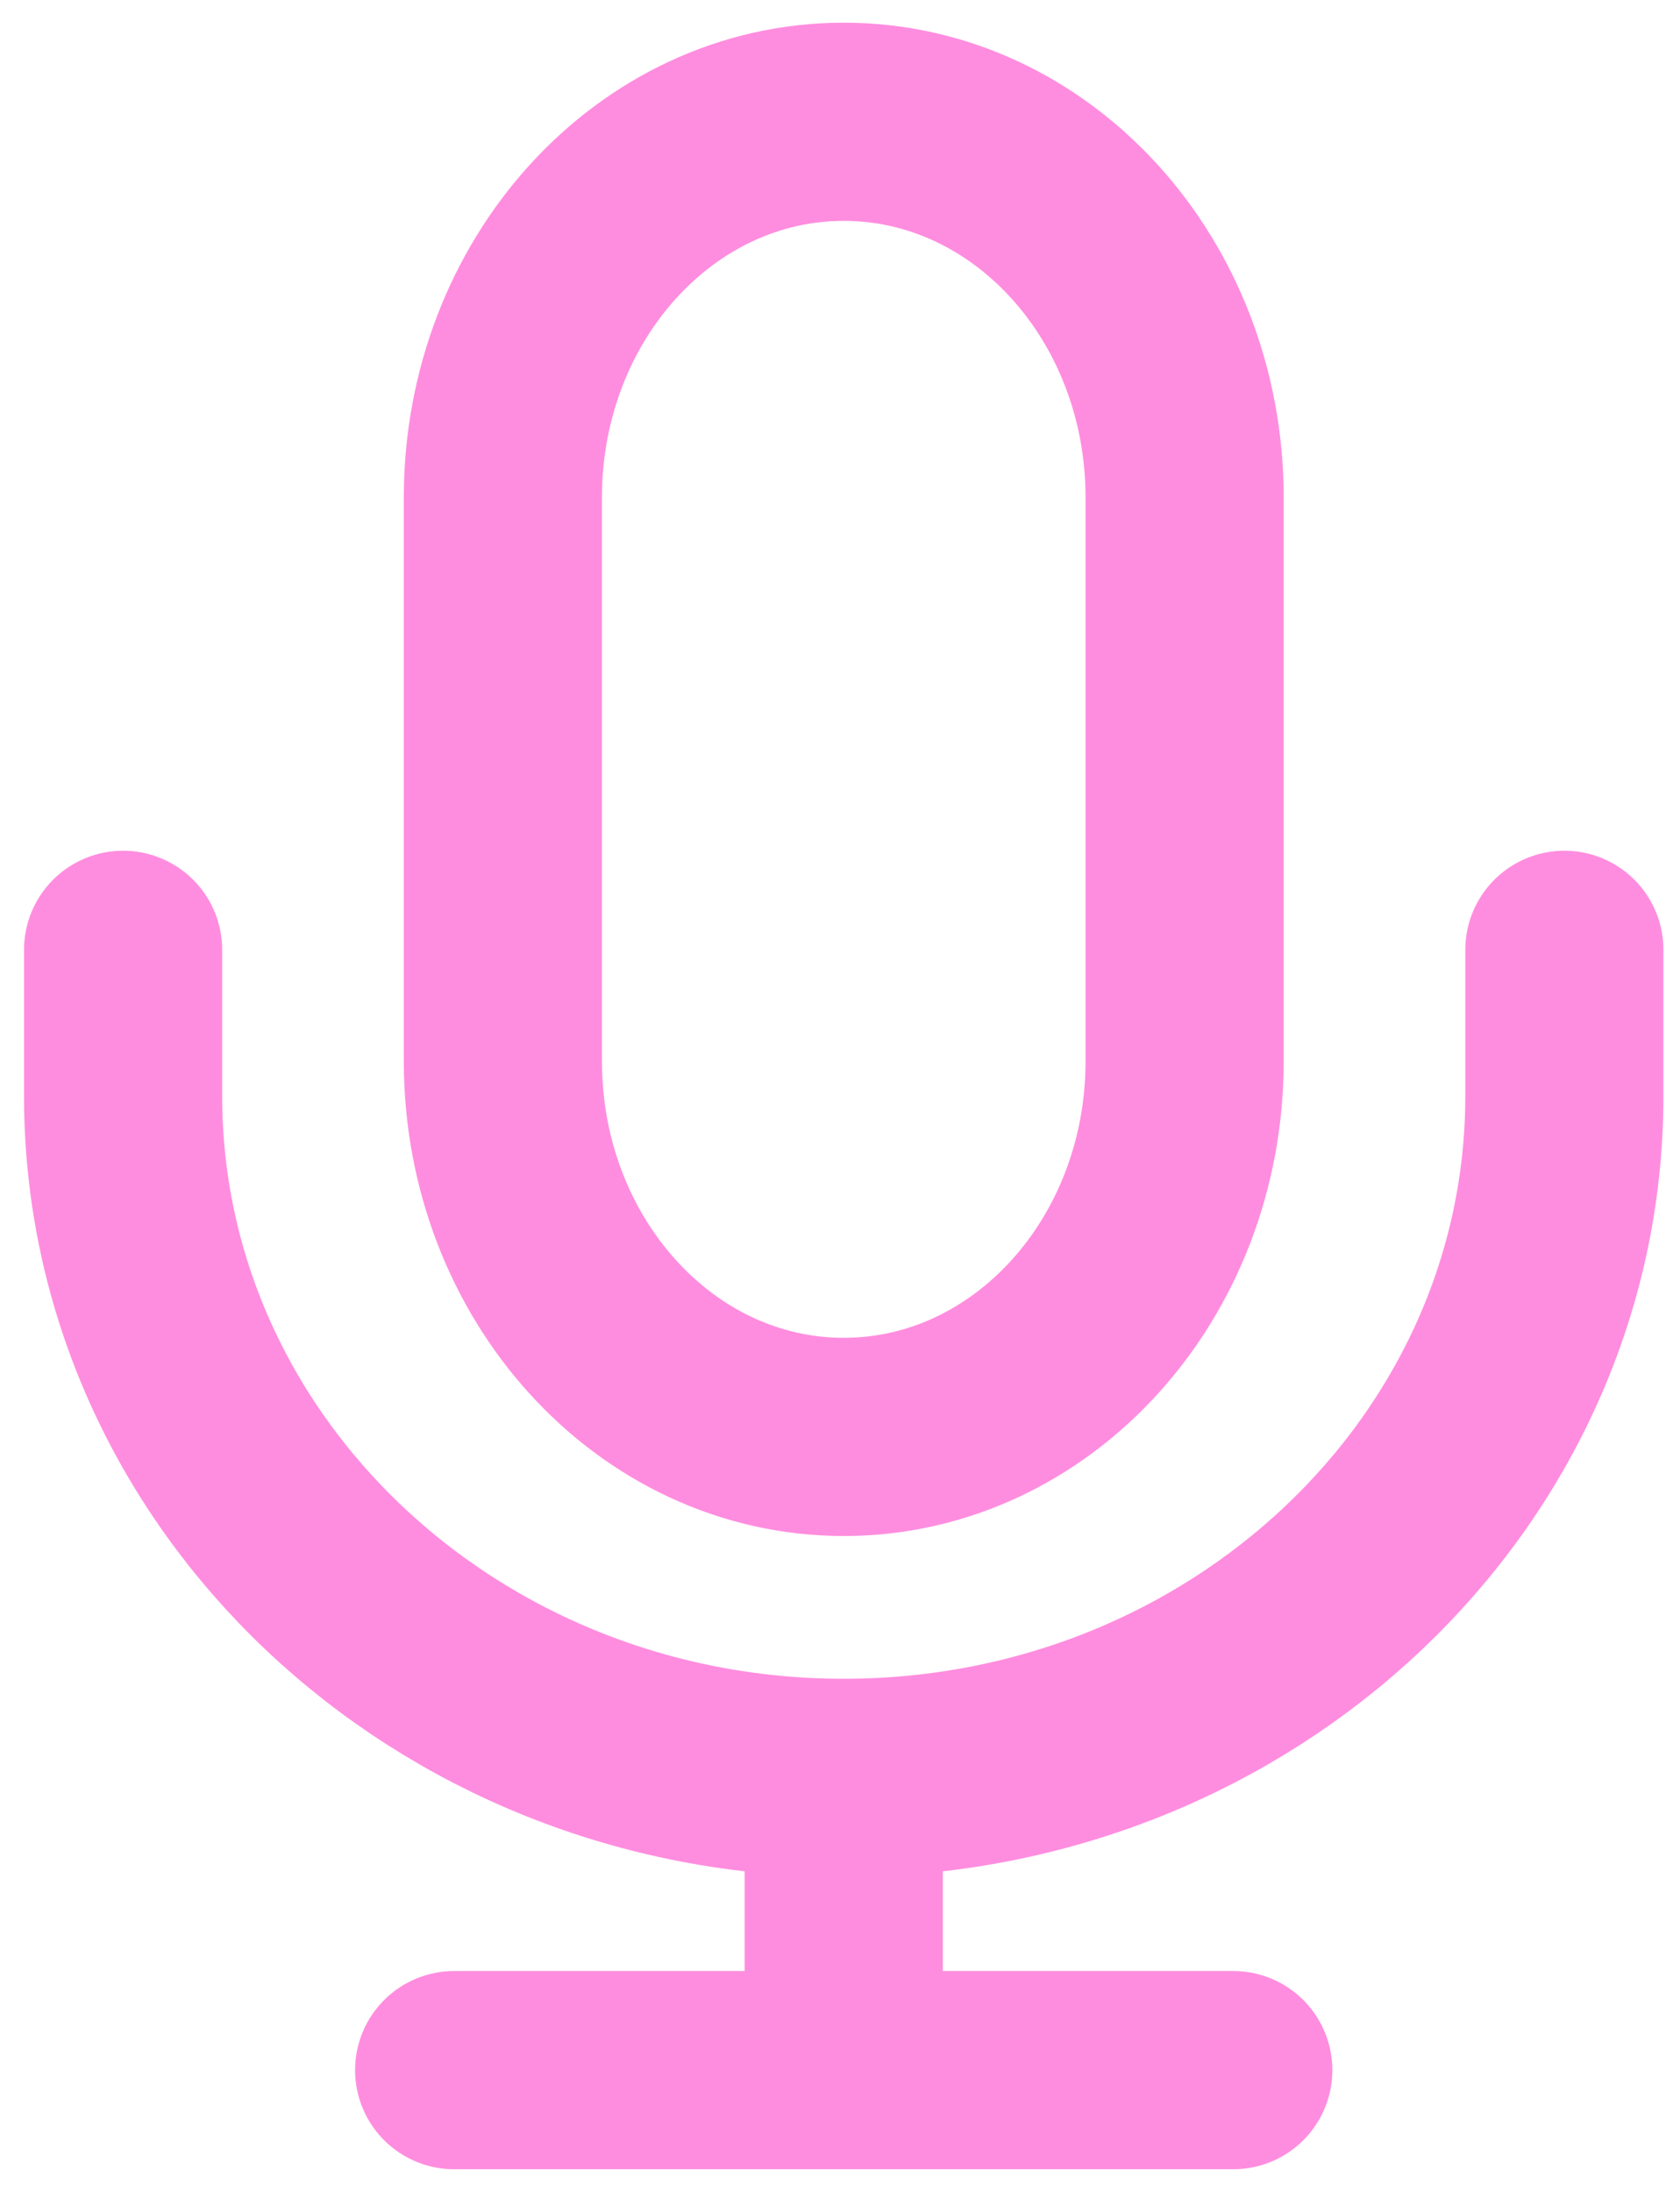 <svg xmlns="http://www.w3.org/2000/svg" width="69" height="90" viewBox="0 0 69 90" fill="none">
  <path d="M48.654 20.429C48.654 11.908 42.386 5 34.654 5C26.922 5 20.654 11.908 20.654 20.429V43.572C20.654 52.093 26.922 59 34.654 59C42.386 59 48.654 52.093 48.654 43.572V20.429Z" stroke="#FF8DDF" stroke-width="8.138" stroke-linecap="round" stroke-linejoin="round"/>
  <path d="M5.056 39V45C5.056 60.464 18.307 73 34.653 73C51 73 64.251 60.464 64.251 45V39" stroke="#FF8DDF" stroke-width="8.138" stroke-linecap="round" stroke-linejoin="round"/>
  <path d="M34.653 73V85" stroke="#FF8DDF" stroke-width="8.138"/>
  <path d="M18.653 85H50.653" stroke="#FF8DDF" stroke-width="8.138" stroke-linecap="round" stroke-linejoin="round"/>
</svg>